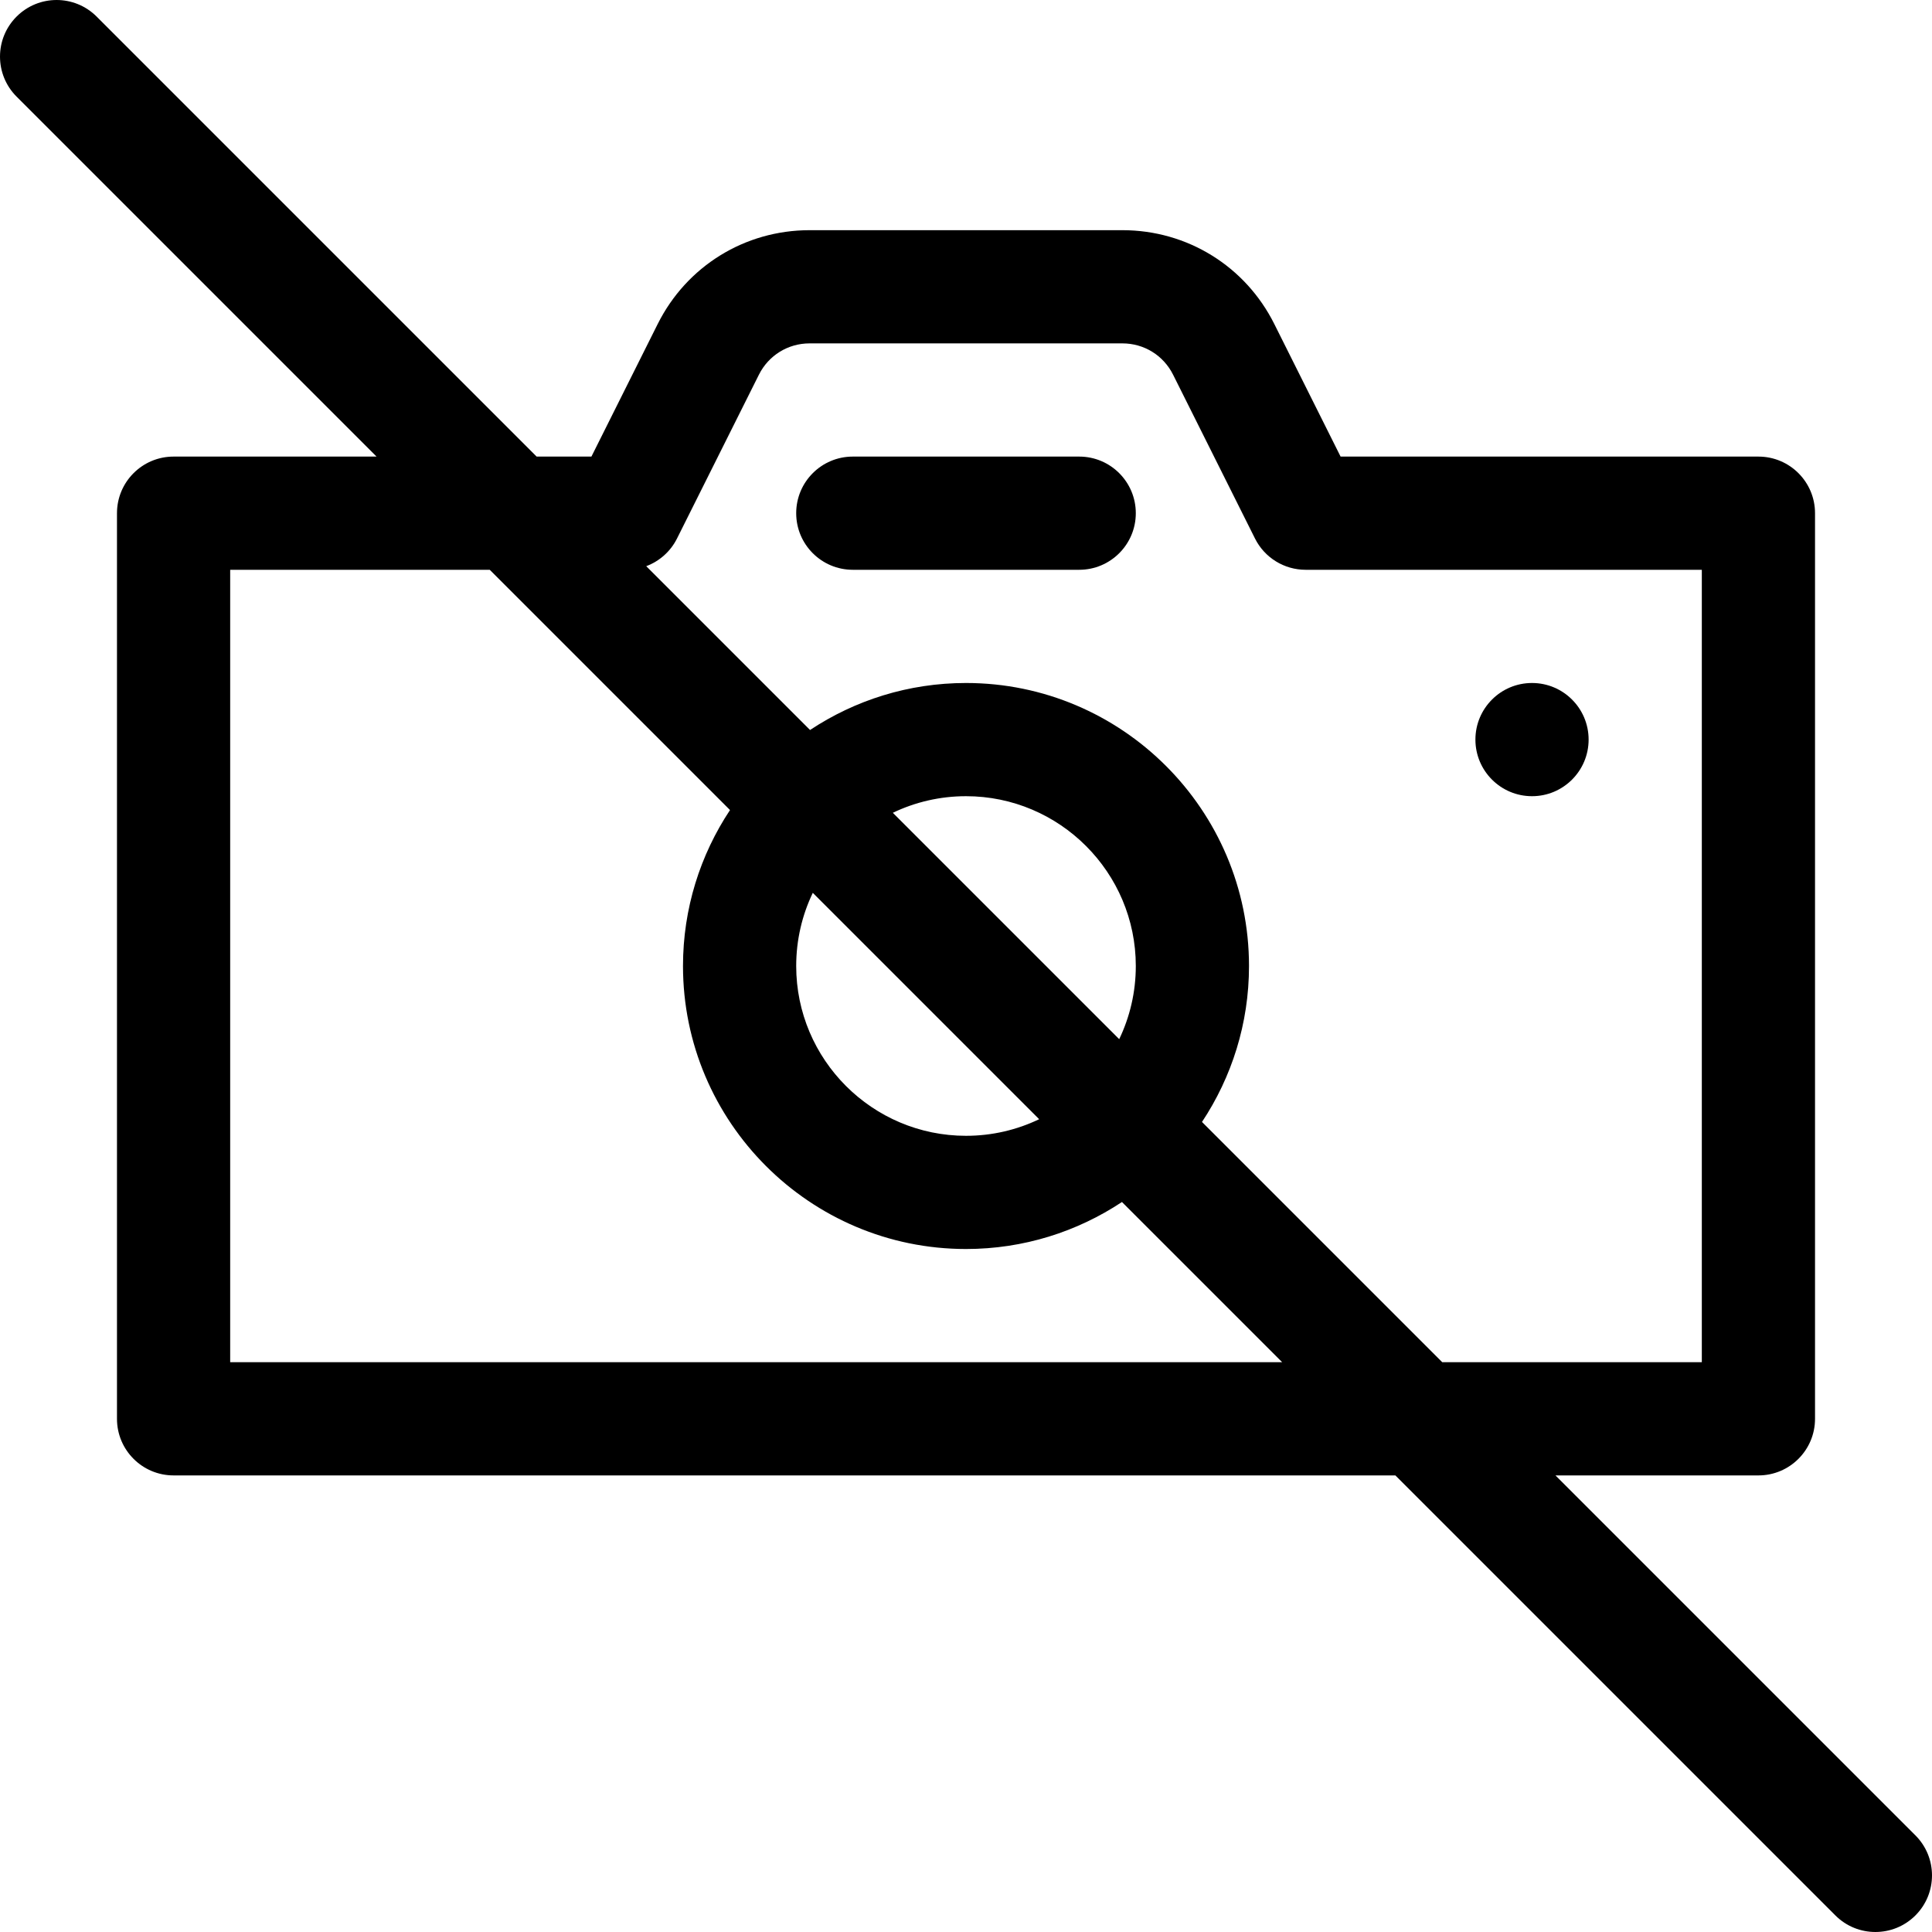 <svg id="Capa_1" enable-background="new 0 0 512 512" height="512" viewBox="0 0 512 512" width="512" xmlns="http://www.w3.org/2000/svg"><g><circle cx="406" cy="196" r="15"/><path d="m31 136v240c0 8.284 6.716 15 15 15h323.787l116.607 116.607c5.857 5.857 15.355 5.858 21.213 0s5.858-15.355 0-21.213l-95.394-95.394h53.787c8.284 0 15-6.716 15-15v-240c0-8.284-6.716-15-15-15h-110.73l-17.562-35.125c-7.672-15.343-23.095-24.875-40.249-24.875h-82.918c-17.154 0-32.577 9.531-40.25 24.875l-17.562 35.125h-14.516l-116.607-116.607c-5.857-5.858-15.355-5.858-21.213 0s-5.858 15.355 0 21.213l95.394 95.394h-53.787c-8.284 0-15 6.716-15 15zm148.416 6.708 21.708-43.416c2.558-5.115 7.699-8.292 13.417-8.292h82.918c5.718 0 10.859 3.177 13.417 8.292l21.708 43.417c2.54 5.081 7.734 8.291 13.416 8.291h105v210h-68.787l-63.671-63.671c7.864-11.859 12.458-26.065 12.458-41.329 0-41.355-33.645-75-75-75-15.264 0-29.47 4.594-41.329 12.457l-43.413-43.413c3.488-1.307 6.435-3.889 8.158-7.336zm35.982 93.903 59.991 59.992c-5.875 2.816-12.45 4.397-19.389 4.397-24.813 0-45-20.187-45-45 0-6.939 1.581-13.514 4.398-19.389zm21.213-21.213c5.875-2.817 12.45-4.398 19.389-4.398 24.813 0 45 20.187 45 45 0 6.939-1.581 13.514-4.398 19.389zm-175.611-64.398h68.787l63.671 63.671c-7.864 11.859-12.458 26.065-12.458 41.329 0 41.355 33.645 75 75 75 15.264 0 29.47-4.594 41.329-12.457l42.458 42.457h-278.787z"/><path d="m226 151h60c8.284 0 15-6.716 15-15s-6.716-15-15-15h-60c-8.284 0-15 6.716-15 15s6.716 15 15 15z"/></g></svg>